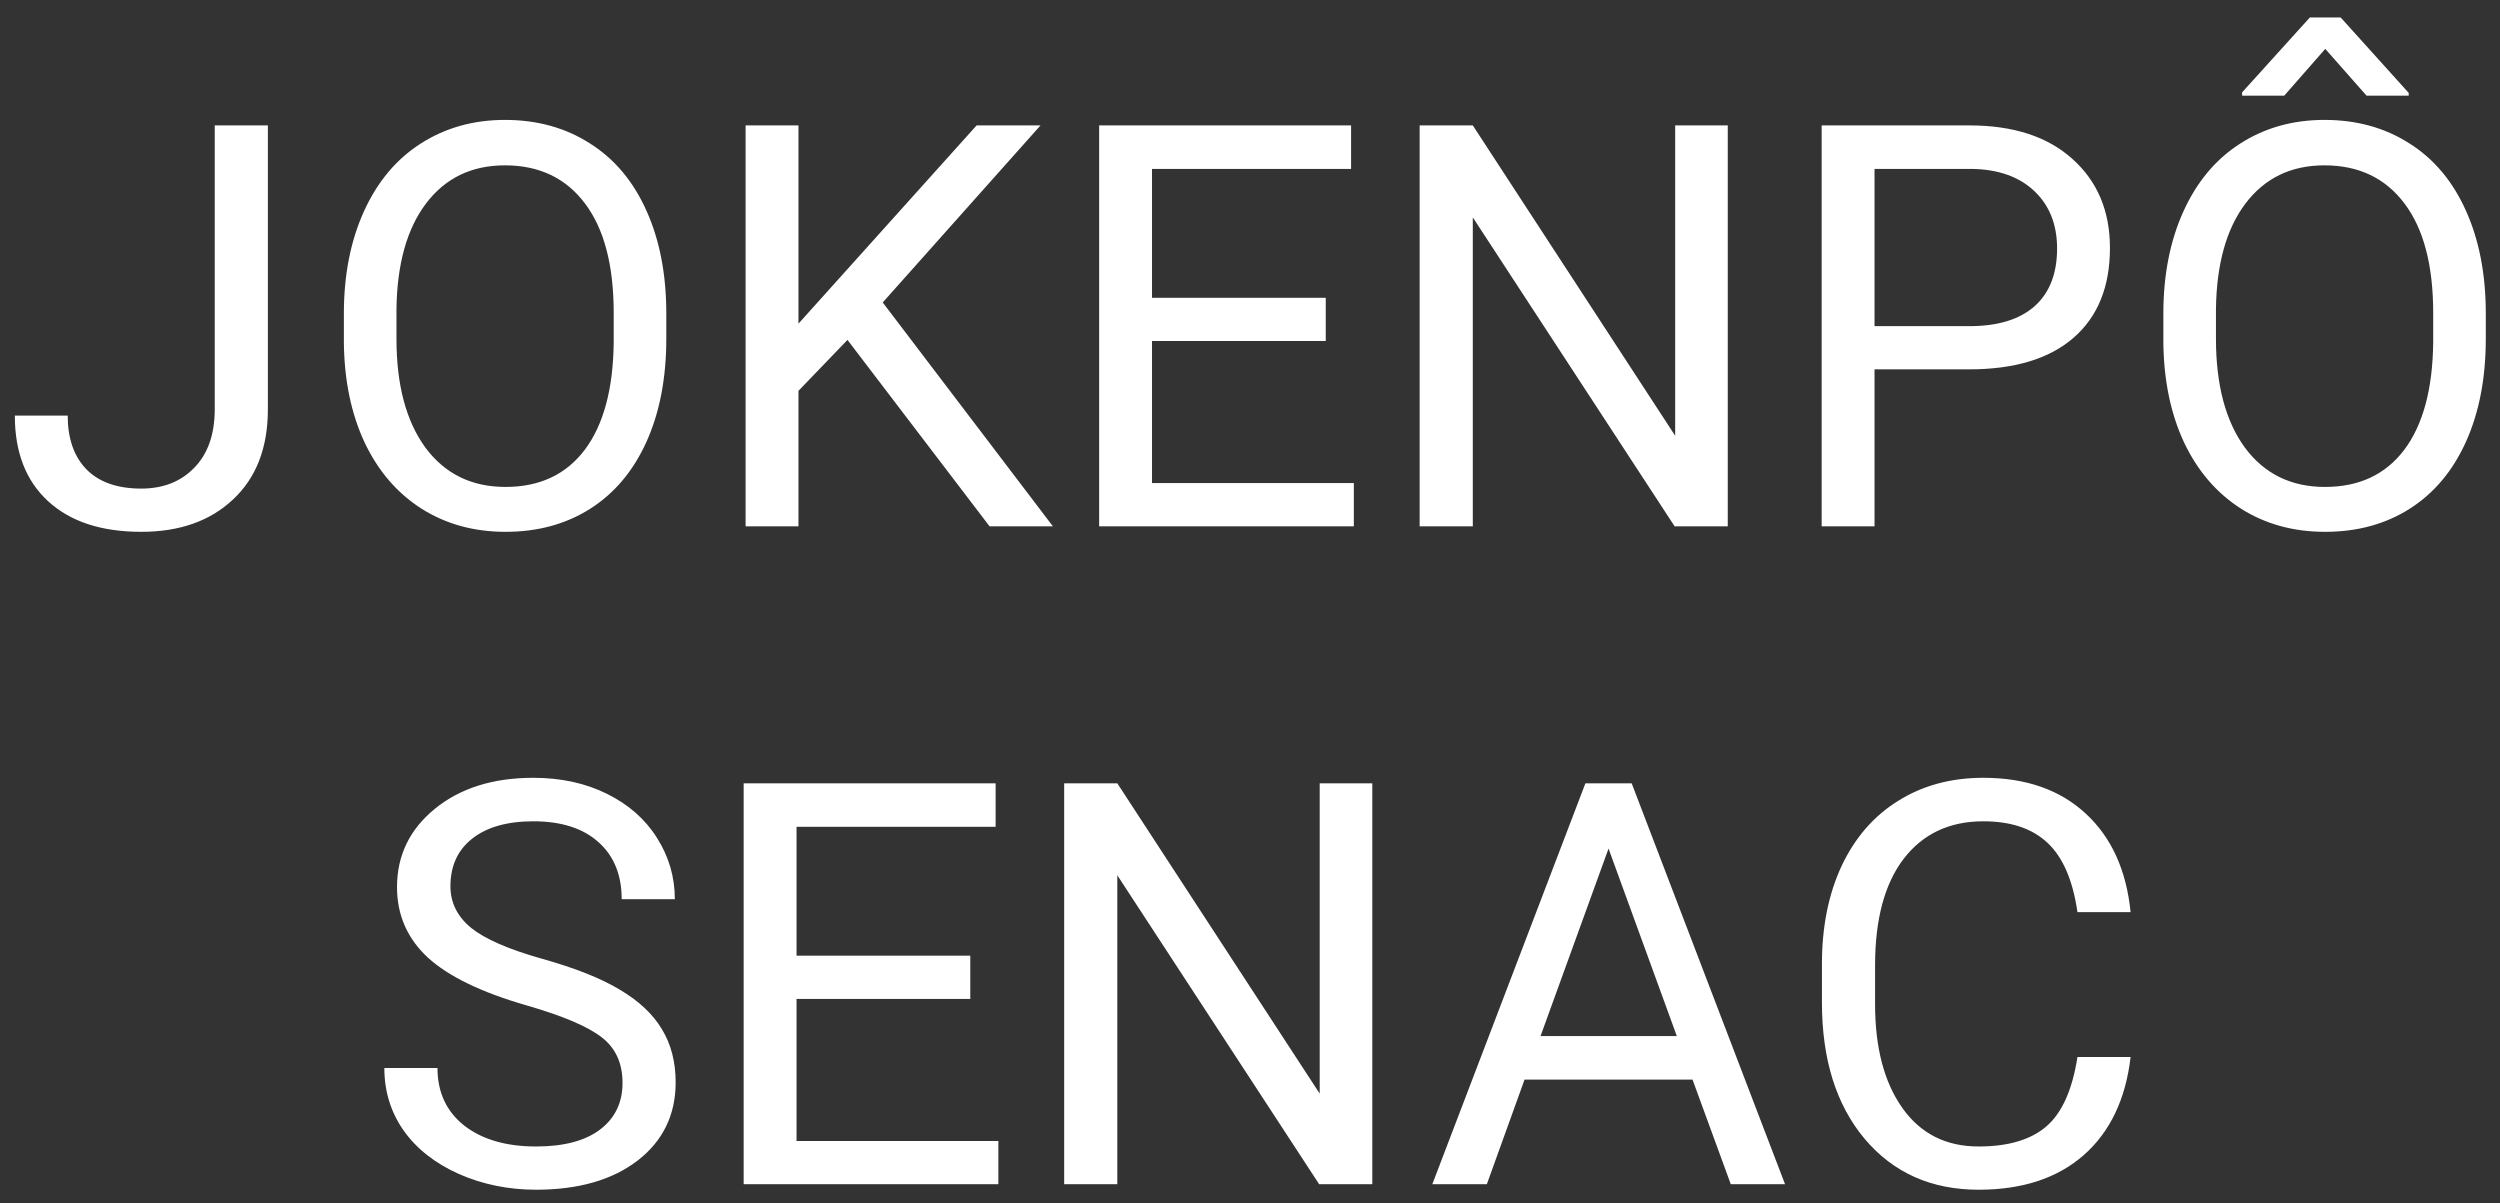 <svg width="133" height="64" viewBox="0 0 133 64" fill="none" xmlns="http://www.w3.org/2000/svg">
<rect x="0" y="0" width="133" height="64" fill="#333333" stroke="none"/>
<path d="M11.424 6.672H14.251V21.774C14.251 23.815 13.636 25.412 12.405 26.564C11.185 27.717 9.554 28.293 7.513 28.293C5.394 28.293 3.743 27.751 2.562 26.667C1.38 25.583 0.789 24.064 0.789 22.111H3.602C3.602 23.332 3.934 24.284 4.598 24.968C5.271 25.651 6.243 25.993 7.513 25.993C8.675 25.993 9.612 25.627 10.325 24.895C11.048 24.162 11.414 23.137 11.424 21.818V6.672ZM35.447 18.024C35.447 20.114 35.096 21.94 34.393 23.503C33.69 25.056 32.693 26.242 31.404 27.062C30.115 27.883 28.611 28.293 26.893 28.293C25.213 28.293 23.724 27.883 22.425 27.062C21.126 26.232 20.115 25.056 19.393 23.532C18.68 21.999 18.314 20.227 18.294 18.215V16.677C18.294 14.626 18.65 12.815 19.363 11.242C20.076 9.67 21.082 8.469 22.381 7.639C23.689 6.799 25.184 6.379 26.863 6.379C28.572 6.379 30.076 6.794 31.375 7.624C32.684 8.444 33.69 9.641 34.393 11.213C35.096 12.775 35.447 14.597 35.447 16.677V18.024ZM32.649 16.648C32.649 14.118 32.142 12.18 31.126 10.832C30.11 9.475 28.689 8.796 26.863 8.796C25.086 8.796 23.685 9.475 22.659 10.832C21.644 12.18 21.121 14.055 21.092 16.457V18.024C21.092 20.476 21.605 22.404 22.63 23.811C23.665 25.207 25.086 25.905 26.893 25.905C28.709 25.905 30.115 25.246 31.111 23.928C32.107 22.6 32.62 20.7 32.649 18.23V16.648ZM45.086 18.083L42.478 20.793V28H39.666V6.672H42.478V17.219L51.956 6.672H55.355L46.961 16.091L56.014 28H52.645L45.086 18.083ZM70.53 18.142H61.287V25.7H72.024V28H58.475V6.672H71.878V8.986H61.287V15.842H70.53V18.142ZM91.917 28H89.09L78.353 11.565V28H75.525V6.672H78.353L89.119 23.181V6.672H91.917V28ZM99.725 19.65V28H96.912V6.672H104.778C107.112 6.672 108.938 7.268 110.257 8.459C111.585 9.65 112.249 11.227 112.249 13.19C112.249 15.261 111.6 16.857 110.301 17.98C109.012 19.094 107.161 19.65 104.749 19.65H99.725ZM99.725 17.351H104.778C106.282 17.351 107.435 16.999 108.235 16.296C109.036 15.583 109.437 14.558 109.437 13.22C109.437 11.95 109.036 10.935 108.235 10.173C107.435 9.411 106.336 9.016 104.939 8.986H99.725V17.351ZM132.244 18.024C132.244 20.114 131.893 21.94 131.189 23.503C130.486 25.056 129.49 26.242 128.201 27.062C126.912 27.883 125.408 28.293 123.689 28.293C122.01 28.293 120.521 27.883 119.222 27.062C117.923 26.232 116.912 25.056 116.189 23.532C115.477 21.999 115.11 20.227 115.091 18.215V16.677C115.091 14.626 115.447 12.815 116.16 11.242C116.873 9.67 117.879 8.469 119.178 7.639C120.486 6.799 121.98 6.379 123.66 6.379C125.369 6.379 126.873 6.794 128.172 7.624C129.48 8.444 130.486 9.641 131.189 11.213C131.893 12.775 132.244 14.597 132.244 16.677V18.024ZM129.446 16.648C129.446 14.118 128.938 12.18 127.923 10.832C126.907 9.475 125.486 8.796 123.66 8.796C121.883 8.796 120.481 9.475 119.456 10.832C118.44 12.18 117.918 14.055 117.889 16.457V18.024C117.889 20.476 118.401 22.404 119.427 23.811C120.462 25.207 121.883 25.905 123.689 25.905C125.506 25.905 126.912 25.246 127.908 23.928C128.904 22.6 129.417 20.7 129.446 18.23V16.648ZM128.143 4.943V5.09H125.901L123.704 2.6L121.521 5.09H119.28V4.914L122.884 0.93H124.524L128.143 4.943ZM28.035 53.493C25.623 52.8 23.865 51.95 22.762 50.944C21.668 49.929 21.121 48.679 21.121 47.194C21.121 45.515 21.79 44.128 23.128 43.034C24.476 41.931 26.224 41.379 28.372 41.379C29.837 41.379 31.141 41.662 32.283 42.228C33.435 42.795 34.324 43.576 34.949 44.572C35.584 45.568 35.901 46.657 35.901 47.839H33.074C33.074 46.55 32.664 45.539 31.844 44.807C31.023 44.065 29.866 43.693 28.372 43.693C26.985 43.693 25.901 44.001 25.12 44.616C24.349 45.222 23.963 46.066 23.963 47.15C23.963 48.02 24.329 48.757 25.061 49.362C25.804 49.958 27.059 50.505 28.826 51.003C30.604 51.501 31.99 52.053 32.986 52.658C33.992 53.254 34.734 53.952 35.213 54.753C35.701 55.554 35.945 56.496 35.945 57.58C35.945 59.309 35.272 60.695 33.924 61.74C32.576 62.775 30.774 63.293 28.519 63.293C27.054 63.293 25.686 63.015 24.417 62.458C23.148 61.892 22.166 61.12 21.473 60.144C20.789 59.167 20.447 58.059 20.447 56.818H23.274C23.274 58.107 23.748 59.128 24.695 59.88C25.652 60.622 26.927 60.993 28.519 60.993C30.003 60.993 31.141 60.69 31.932 60.085C32.723 59.48 33.118 58.654 33.118 57.609C33.118 56.565 32.752 55.759 32.02 55.192C31.287 54.616 29.959 54.05 28.035 53.493ZM51.619 53.142H42.376V60.7H53.113V63H39.563V41.672H52.967V43.986H42.376V50.842H51.619V53.142ZM73.006 63H70.179L59.441 46.565V63H56.614V41.672H59.441L70.208 58.181V41.672H73.006V63ZM90.042 57.434H81.106L79.1 63H76.199L84.344 41.672H86.805L94.964 63H92.078L90.042 57.434ZM81.956 55.119H89.207L85.574 45.144L81.956 55.119ZM113.348 56.232C113.084 58.488 112.249 60.231 110.843 61.462C109.446 62.683 107.586 63.293 105.262 63.293C102.742 63.293 100.721 62.39 99.197 60.583C97.684 58.776 96.927 56.359 96.927 53.332V51.281C96.927 49.299 97.278 47.556 97.981 46.052C98.694 44.548 99.7 43.395 100.999 42.595C102.298 41.784 103.802 41.379 105.511 41.379C107.776 41.379 109.593 42.014 110.96 43.283C112.327 44.543 113.123 46.291 113.348 48.527H110.521C110.276 46.828 109.744 45.598 108.924 44.836C108.113 44.074 106.976 43.693 105.511 43.693C103.714 43.693 102.303 44.357 101.277 45.685C100.262 47.014 99.754 48.903 99.754 51.355V53.42C99.754 55.734 100.237 57.575 101.204 58.942C102.171 60.31 103.523 60.993 105.262 60.993C106.824 60.993 108.021 60.642 108.851 59.938C109.69 59.226 110.247 57.99 110.521 56.232H113.348Z" fill="white"/>
</svg>
